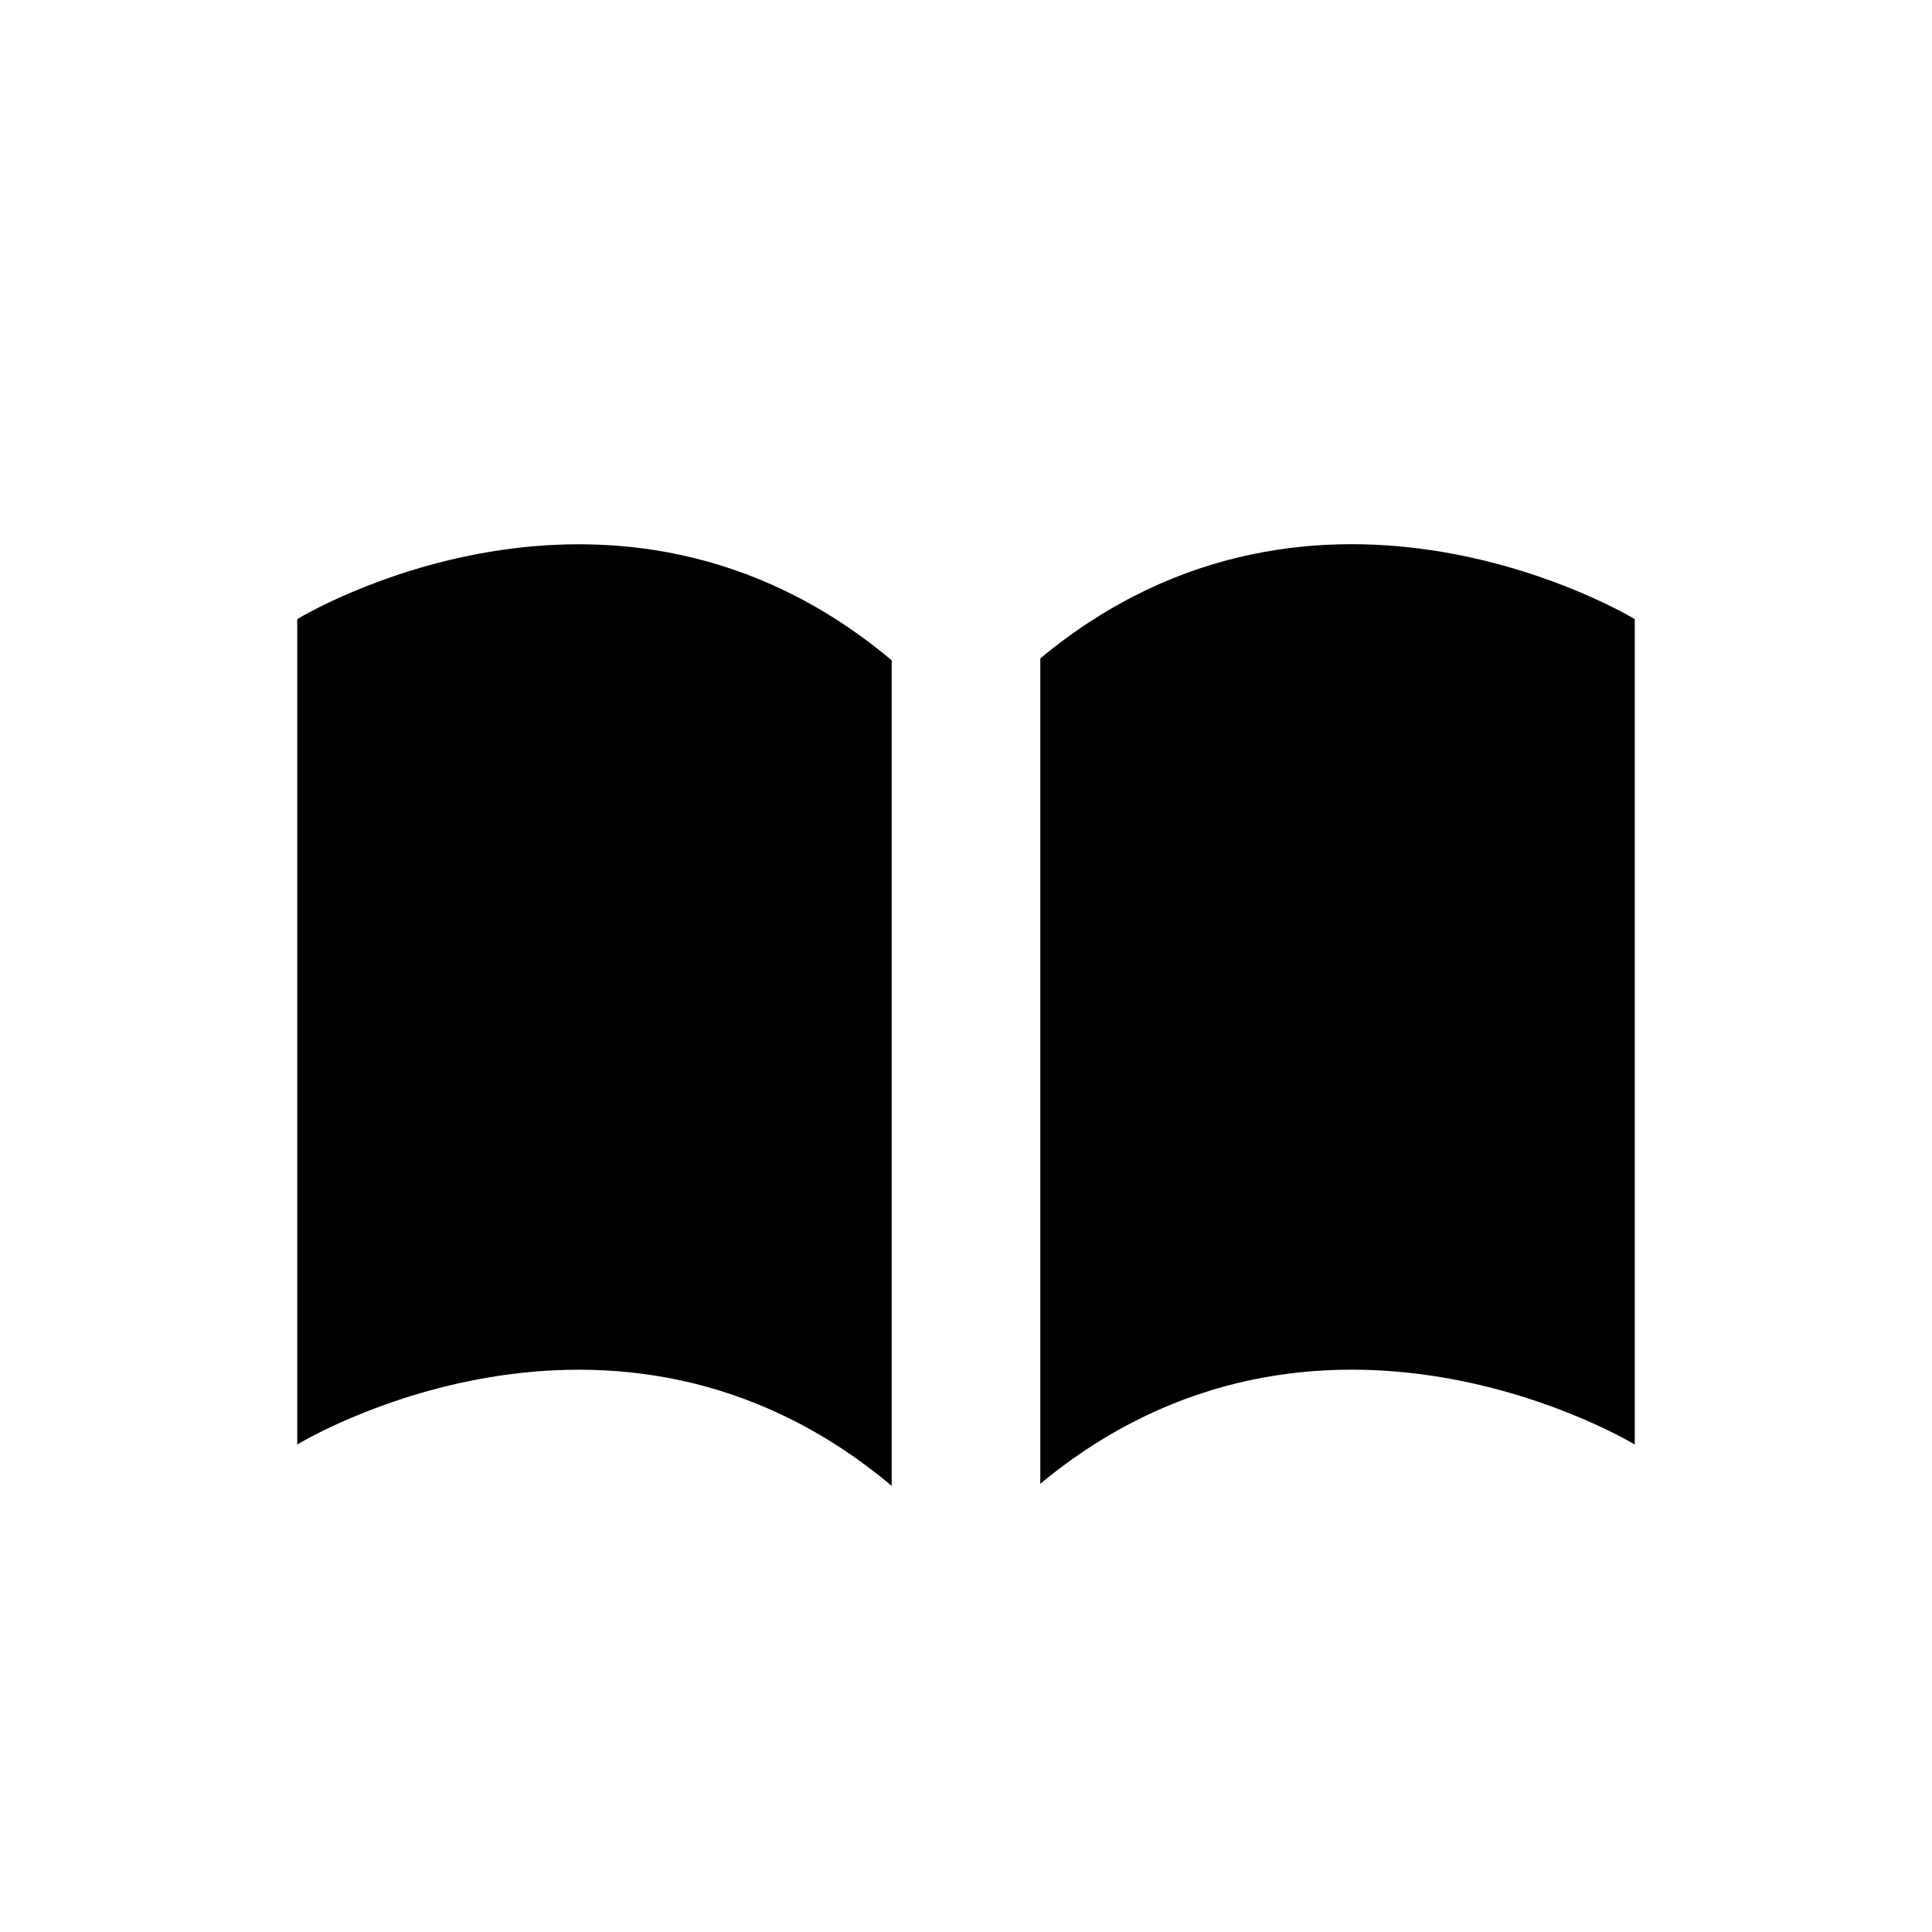 <svg id="symbols" xmlns="http://www.w3.org/2000/svg" viewBox="0 0 13 13"><path d="M6 4.443v5.555C4.12 8.42 2 9.72 2 9.72V4.166s2.12-1.3 4 .277zm1-.013v5.554c1.877-1.557 4-.264 4-.264V4.166S8.877 2.872 7 4.43z"/></svg>